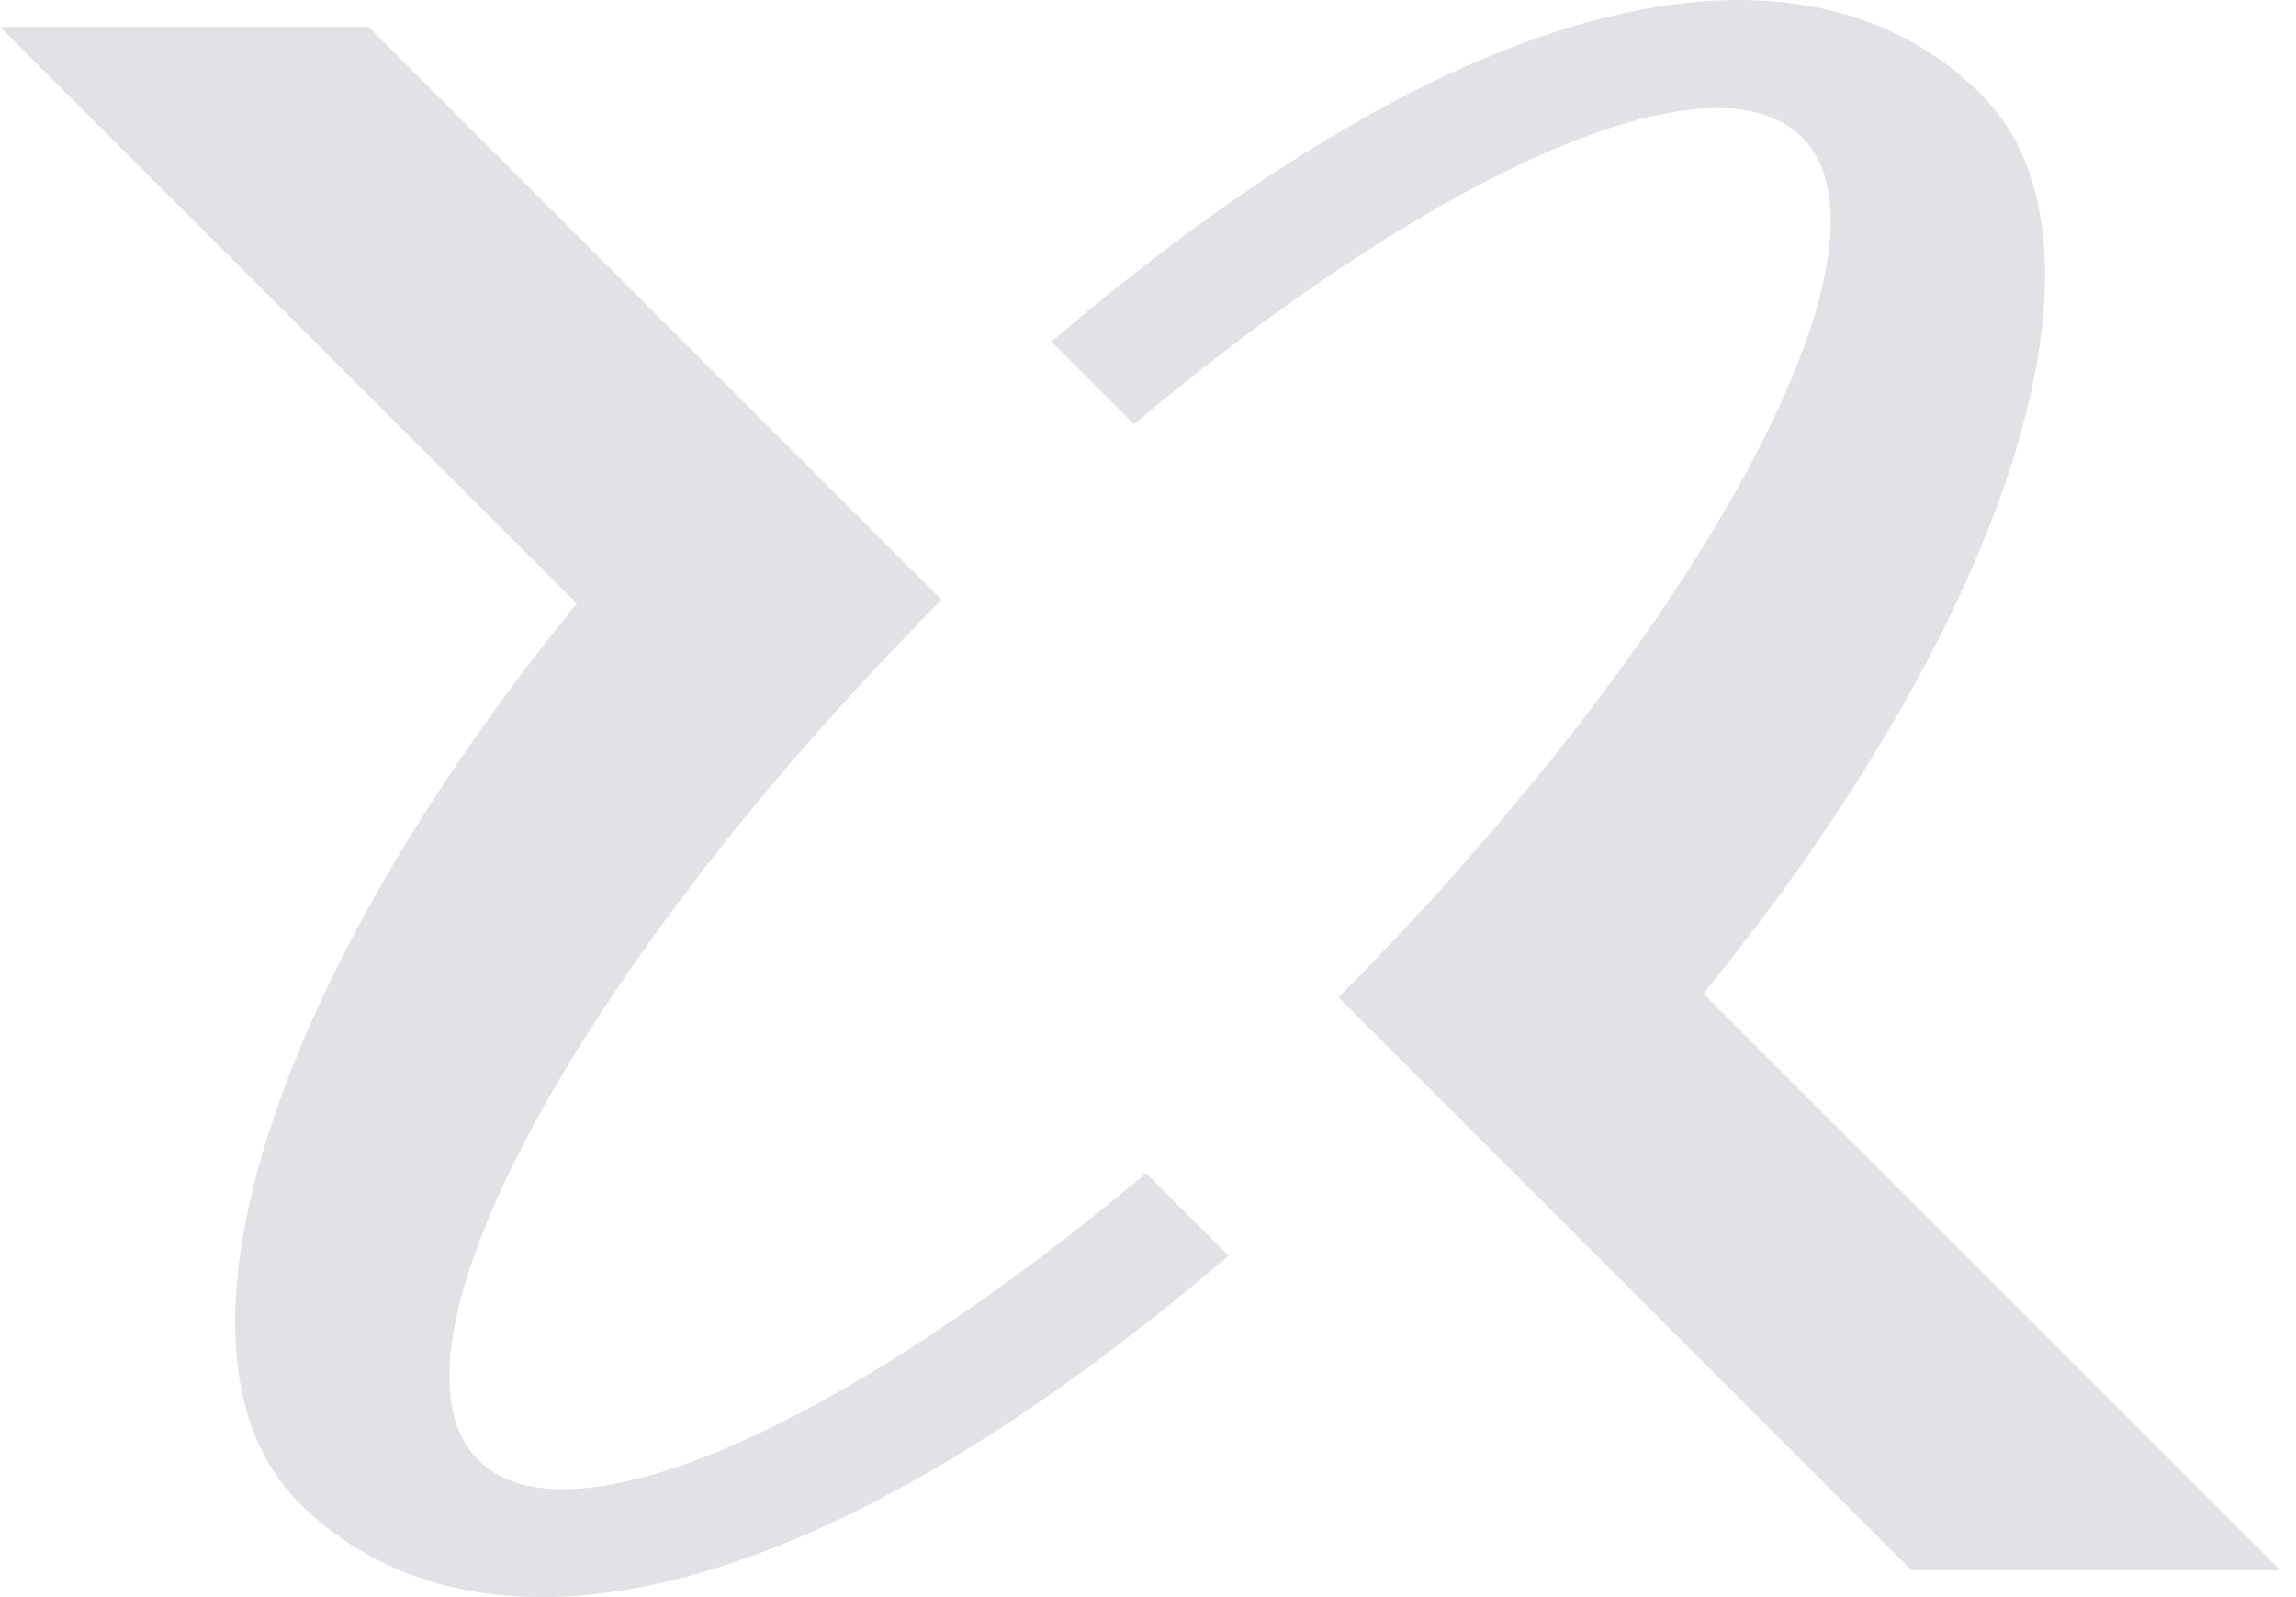 <svg width="69" height="48" viewBox="0 0 69 48" fill="none" xmlns="http://www.w3.org/2000/svg">
<path d="M36.919 37.74C23.448 49.249 13.881 50.06 8.982 45.157C4.468 40.643 8.212 29.321 17.335 18.14L0 0.809H11.078L28.297 18.028C17.43 28.961 11.094 40.602 14.37 43.877C17.083 46.594 25.431 42.83 34.439 35.26L36.919 37.74Z" fill="#E1E1E6"/>
<path d="M68.521 47.19H57.443L40.224 29.971C51.09 19.042 57.427 7.397 54.155 4.125C51.443 1.409 43.086 5.177 34.078 12.748L31.598 10.267C45.073 -1.246 54.644 -2.062 59.543 2.842C64.057 7.356 60.317 18.678 51.19 29.859L68.525 47.19H68.521Z" fill="#E1E1E6"/>
</svg>

